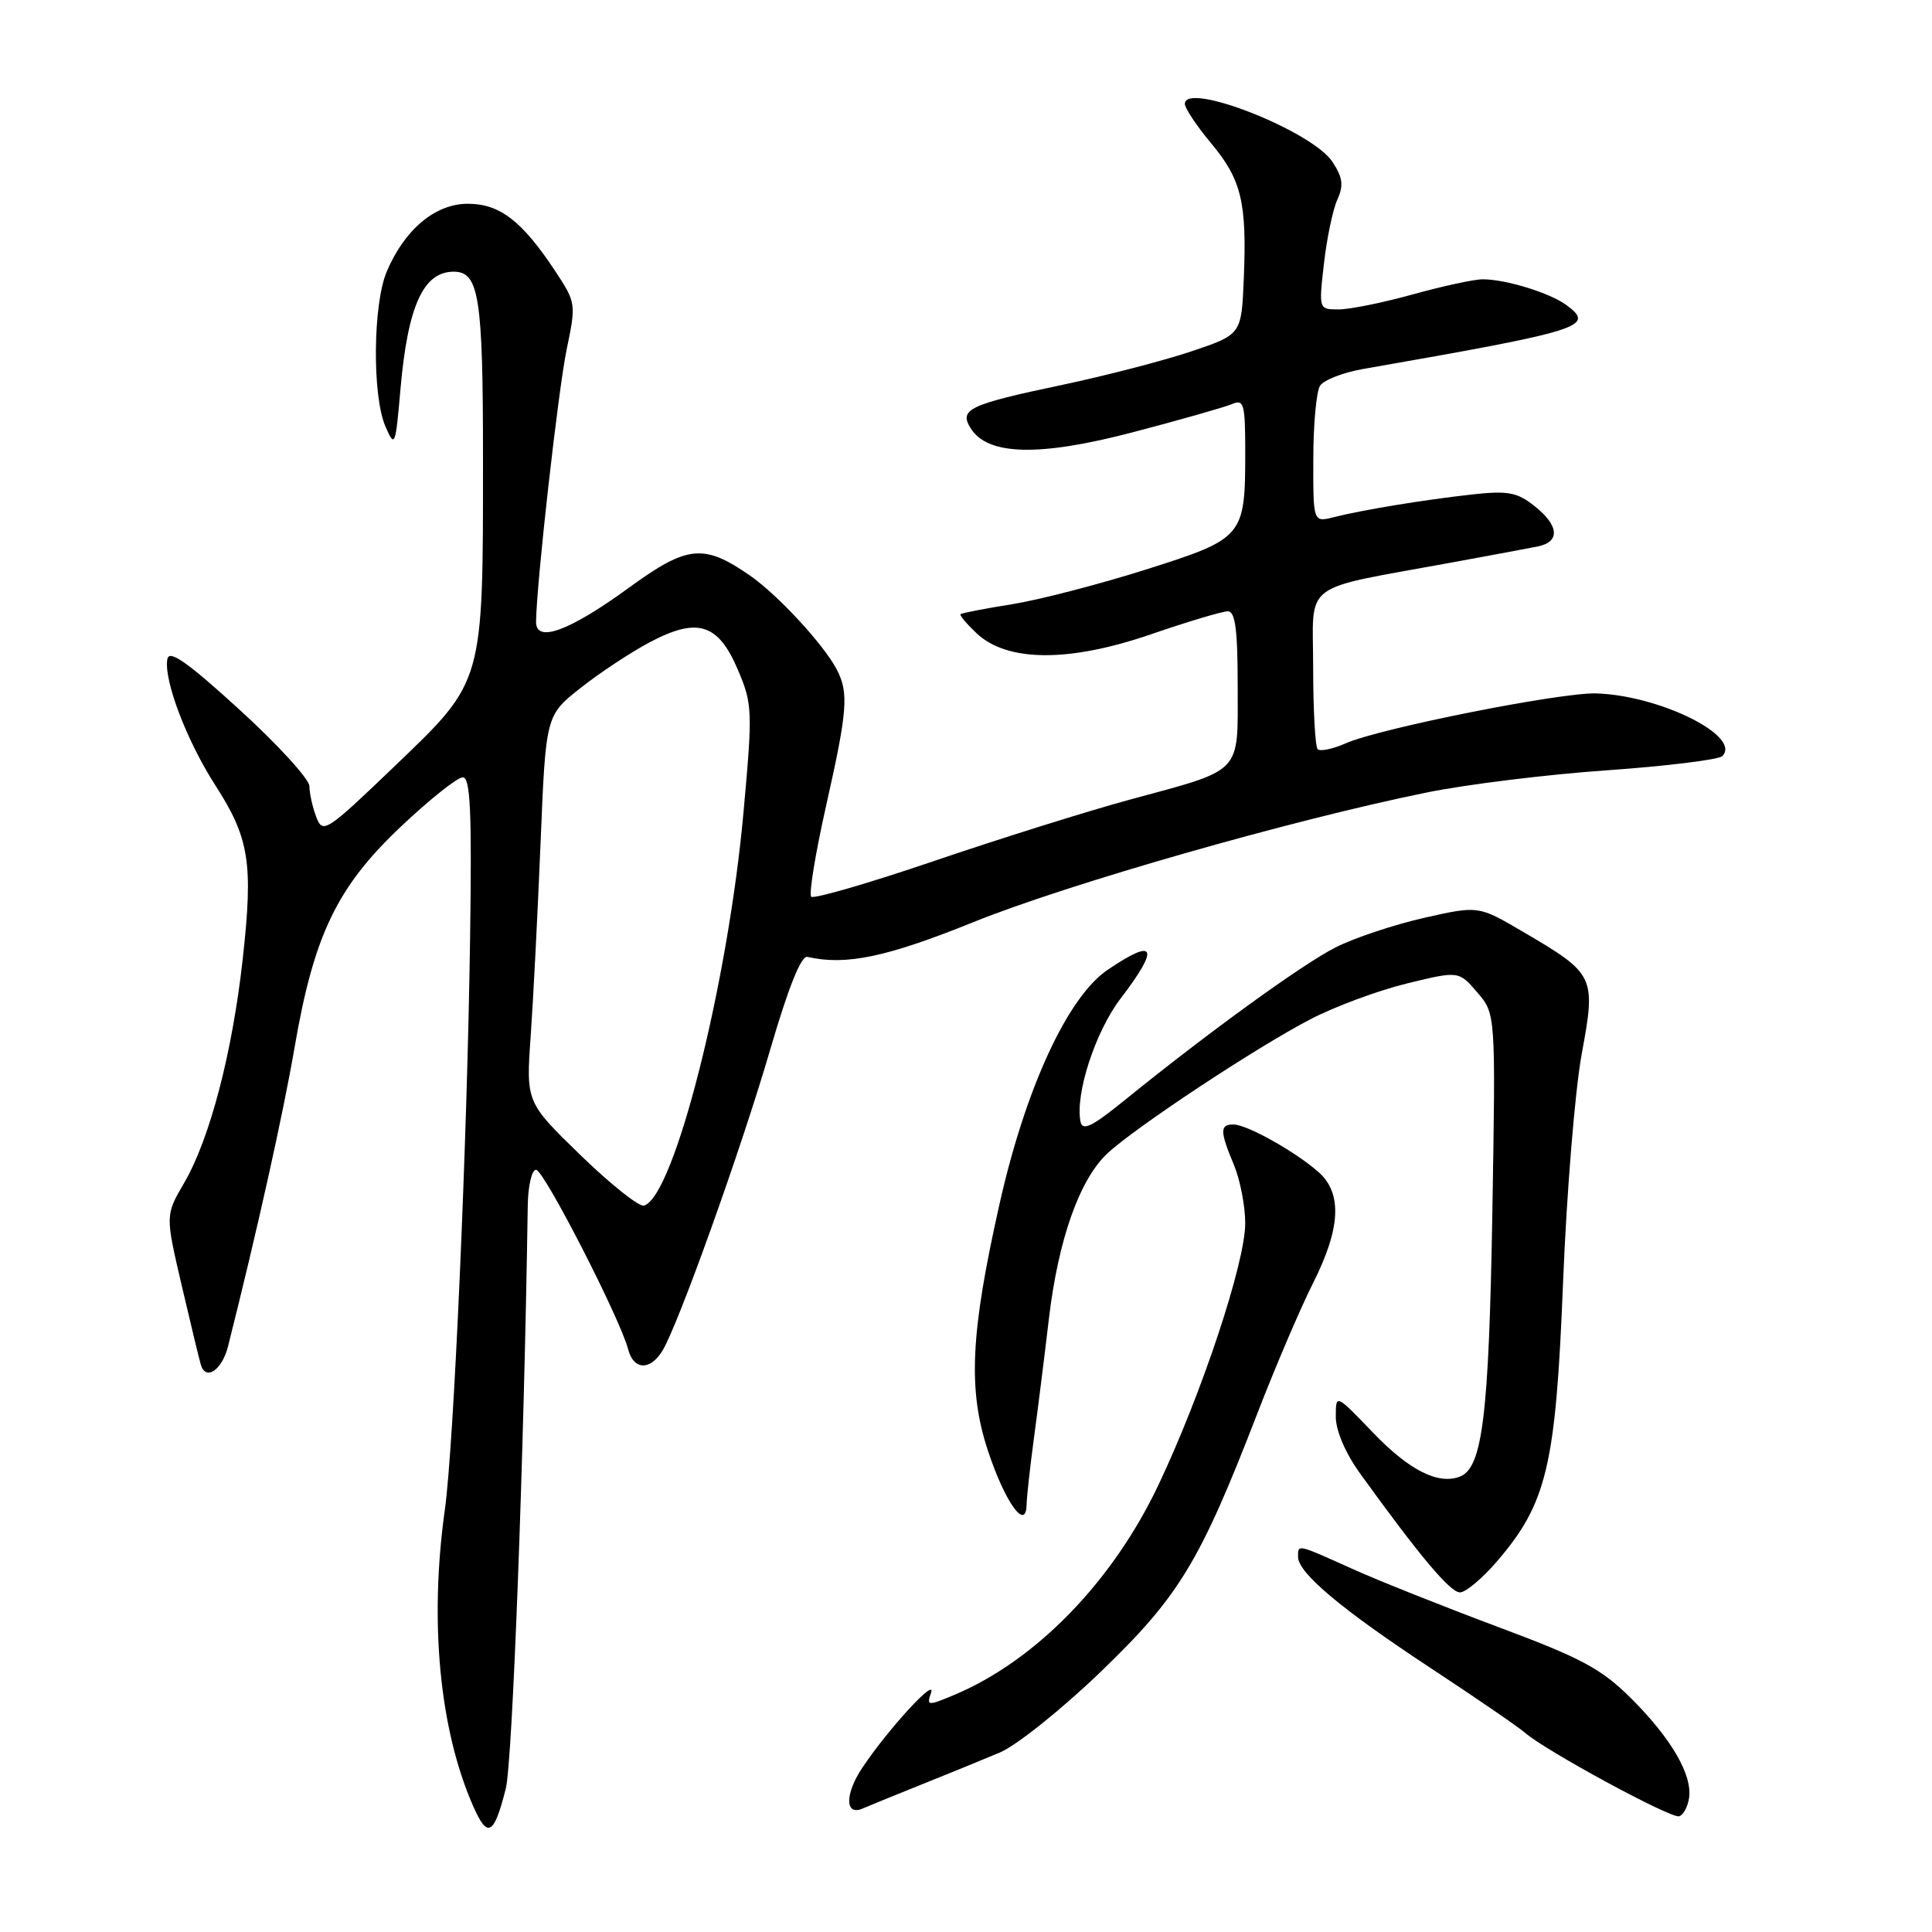<?xml version="1.0" encoding="UTF-8" standalone="no"?>
<!DOCTYPE svg PUBLIC "-//W3C//DTD SVG 1.1//EN" "http://www.w3.org/Graphics/SVG/1.1/DTD/svg11.dtd" >
<svg xmlns="http://www.w3.org/2000/svg" xmlns:xlink="http://www.w3.org/1999/xlink" version="1.1" viewBox="0 0 256 256">
 <g >
 <path fill="currentColor"
d=" M 67.02 237.00 C 67.91 233.44 69.44 192.79 69.93 159.75 C 69.97 157.14 70.46 155.00 71.03 155.00 C 72.06 155.00 82.17 174.70 83.24 178.81 C 83.95 181.53 86.12 181.64 87.74 179.04 C 89.81 175.74 98.24 152.18 102.08 139.00 C 104.46 130.85 106.16 126.60 106.98 126.79 C 112.08 127.96 117.46 126.84 129.00 122.18 C 141.50 117.13 171.10 108.66 189.00 105.02 C 194.22 103.95 204.99 102.62 212.92 102.07 C 220.86 101.51 227.74 100.66 228.21 100.19 C 230.84 97.56 219.93 92.14 211.50 91.88 C 206.75 91.74 182.85 96.50 178.35 98.48 C 176.62 99.25 174.93 99.60 174.60 99.27 C 174.27 98.94 174.00 94.05 174.00 88.42 C 174.00 76.80 172.05 78.27 192.50 74.51 C 197.45 73.60 202.51 72.66 203.75 72.41 C 206.77 71.81 206.59 69.61 203.30 67.03 C 201.01 65.22 199.78 65.00 195.05 65.52 C 188.61 66.24 180.63 67.55 176.73 68.53 C 174.00 69.22 174.00 69.22 174.02 60.86 C 174.02 56.26 174.42 51.88 174.91 51.12 C 175.39 50.36 177.97 49.35 180.64 48.89 C 209.86 43.78 211.42 43.28 207.55 40.42 C 205.36 38.81 199.55 37.01 196.48 37.01 C 195.37 37.00 191.21 37.90 187.24 39.00 C 183.27 40.10 178.84 41.00 177.38 41.00 C 174.74 41.00 174.74 41.00 175.43 34.92 C 175.81 31.57 176.61 27.77 177.20 26.46 C 178.06 24.58 177.92 23.53 176.56 21.45 C 173.86 17.34 157.00 10.72 157.00 13.77 C 157.00 14.34 158.56 16.68 160.46 18.96 C 164.50 23.79 165.23 26.79 164.81 36.91 C 164.50 44.32 164.50 44.32 157.89 46.55 C 154.26 47.77 146.56 49.77 140.79 50.99 C 128.40 53.60 127.06 54.23 128.60 56.72 C 130.84 60.36 137.66 60.54 150.09 57.28 C 156.36 55.64 162.29 53.95 163.25 53.54 C 164.82 52.86 165.00 53.50 165.00 59.83 C 165.00 71.14 164.82 71.35 151.83 75.47 C 145.64 77.43 137.65 79.50 134.07 80.07 C 130.49 80.64 127.43 81.23 127.28 81.38 C 127.13 81.54 128.09 82.67 129.41 83.92 C 133.47 87.73 141.63 87.78 152.44 84.07 C 157.35 82.38 161.97 81.00 162.69 81.00 C 163.68 81.00 164.00 83.41 164.00 90.96 C 164.00 102.71 164.83 101.85 149.58 105.99 C 144.04 107.50 132.43 111.14 123.79 114.08 C 115.15 117.02 107.82 119.15 107.49 118.82 C 107.16 118.49 108.04 113.11 109.44 106.87 C 112.31 94.13 112.49 91.81 110.86 88.68 C 109.12 85.37 103.02 78.78 99.33 76.23 C 93.25 72.03 91.08 72.24 83.40 77.83 C 75.41 83.65 70.98 85.27 71.03 82.36 C 71.11 77.07 73.97 51.69 75.08 46.33 C 76.35 40.26 76.32 40.09 73.57 35.92 C 69.17 29.27 66.22 27.00 61.99 27.00 C 57.67 27.00 53.61 30.40 51.24 36.00 C 49.41 40.34 49.31 52.45 51.07 56.50 C 52.32 59.38 52.40 59.19 53.07 51.50 C 54.04 40.53 56.09 36.00 60.12 36.00 C 63.48 36.00 64.00 39.35 64.00 60.80 C 64.00 90.62 64.13 90.18 52.41 101.41 C 43.17 110.27 42.77 110.53 41.90 108.24 C 41.41 106.94 41.00 105.11 41.00 104.18 C 41.00 103.25 36.84 98.69 31.75 94.05 C 24.83 87.73 22.42 86.04 22.18 87.32 C 21.65 90.04 24.73 98.15 28.51 104.02 C 33.04 111.05 33.57 114.36 32.17 127.00 C 30.79 139.50 27.81 150.90 24.39 156.76 C 21.91 161.02 21.91 161.02 24.06 170.26 C 25.25 175.34 26.39 180.10 26.61 180.83 C 27.25 183.01 29.41 181.56 30.21 178.42 C 34.06 163.15 37.51 147.66 39.04 138.75 C 41.60 123.86 44.67 117.50 53.16 109.49 C 56.94 105.92 60.61 103.00 61.32 103.00 C 62.33 103.00 62.53 107.48 62.29 124.25 C 61.91 151.30 60.13 191.56 58.95 200.00 C 56.87 214.84 58.23 229.14 62.68 239.28 C 64.60 243.67 65.45 243.22 67.02 237.00 Z  M 223.81 238.24 C 224.26 235.18 221.45 230.35 216.15 225.06 C 212.18 221.11 209.59 219.72 198.50 215.58 C 191.35 212.91 182.64 209.44 179.14 207.86 C 171.78 204.55 172.00 204.60 172.00 206.30 C 172.00 208.42 177.78 213.27 189.50 220.98 C 195.55 224.96 201.20 228.84 202.06 229.59 C 204.75 231.96 221.45 241.01 222.50 240.67 C 223.05 240.49 223.64 239.40 223.81 238.24 Z  M 122.00 236.50 C 125.58 235.07 130.30 233.14 132.50 232.21 C 134.70 231.28 140.71 226.47 145.86 221.51 C 156.25 211.51 158.99 207.00 166.60 187.30 C 168.99 181.11 172.31 173.35 173.97 170.05 C 177.64 162.79 177.88 158.14 174.75 155.34 C 171.72 152.64 165.23 149.00 163.44 149.00 C 161.62 149.00 161.63 149.88 163.50 154.35 C 164.32 156.32 165.00 159.81 165.00 162.09 C 165.00 167.30 159.27 184.59 153.51 196.74 C 147.42 209.60 137.21 220.09 126.36 224.62 C 122.94 226.05 122.77 226.04 123.36 224.32 C 124.12 222.11 117.73 229.06 114.29 234.19 C 111.91 237.73 111.94 240.70 114.35 239.62 C 114.98 239.34 118.42 237.94 122.00 236.50 Z  M 198.41 206.83 C 204.97 199.17 206.15 194.20 207.11 170.00 C 207.58 158.18 208.69 144.54 209.58 139.69 C 211.49 129.32 211.37 129.07 201.71 123.41 C 195.89 120.00 195.89 120.00 188.70 121.62 C 184.74 122.52 179.47 124.27 177.00 125.52 C 172.61 127.73 160.07 136.82 149.00 145.80 C 144.66 149.32 143.43 149.91 143.17 148.61 C 142.45 144.95 145.14 136.69 148.50 132.29 C 153.72 125.46 153.13 124.19 146.75 128.52 C 141.47 132.11 135.89 144.19 132.45 159.50 C 128.58 176.70 128.23 184.18 130.93 192.30 C 133.20 199.12 135.97 202.96 136.03 199.37 C 136.05 198.34 136.49 194.35 137.01 190.50 C 137.53 186.65 138.42 179.57 138.98 174.77 C 140.23 164.22 143.05 156.26 146.75 152.82 C 150.51 149.33 166.47 138.78 173.63 135.06 C 176.86 133.38 182.60 131.25 186.40 130.32 C 193.29 128.64 193.29 128.64 195.74 131.49 C 198.19 134.33 198.19 134.33 197.74 160.92 C 197.28 187.65 196.43 194.51 193.44 195.66 C 190.56 196.77 186.70 194.81 181.90 189.80 C 177.00 184.69 177.00 184.69 177.00 187.73 C 177.00 189.58 178.28 192.56 180.25 195.29 C 188.10 206.17 192.16 211.00 193.45 211.00 C 194.22 211.00 196.45 209.12 198.41 206.83 Z  M 76.94 153.08 C 69.70 146.05 69.70 146.05 70.32 137.27 C 70.66 132.45 71.25 120.92 71.63 111.65 C 72.32 94.79 72.32 94.79 76.94 91.15 C 79.48 89.14 83.60 86.42 86.10 85.10 C 92.42 81.75 95.16 82.61 97.77 88.74 C 99.70 93.28 99.74 94.14 98.53 107.50 C 96.49 130.25 89.35 158.53 85.34 159.75 C 84.70 159.95 80.92 156.94 76.94 153.08 Z "/>
</g>
</svg>